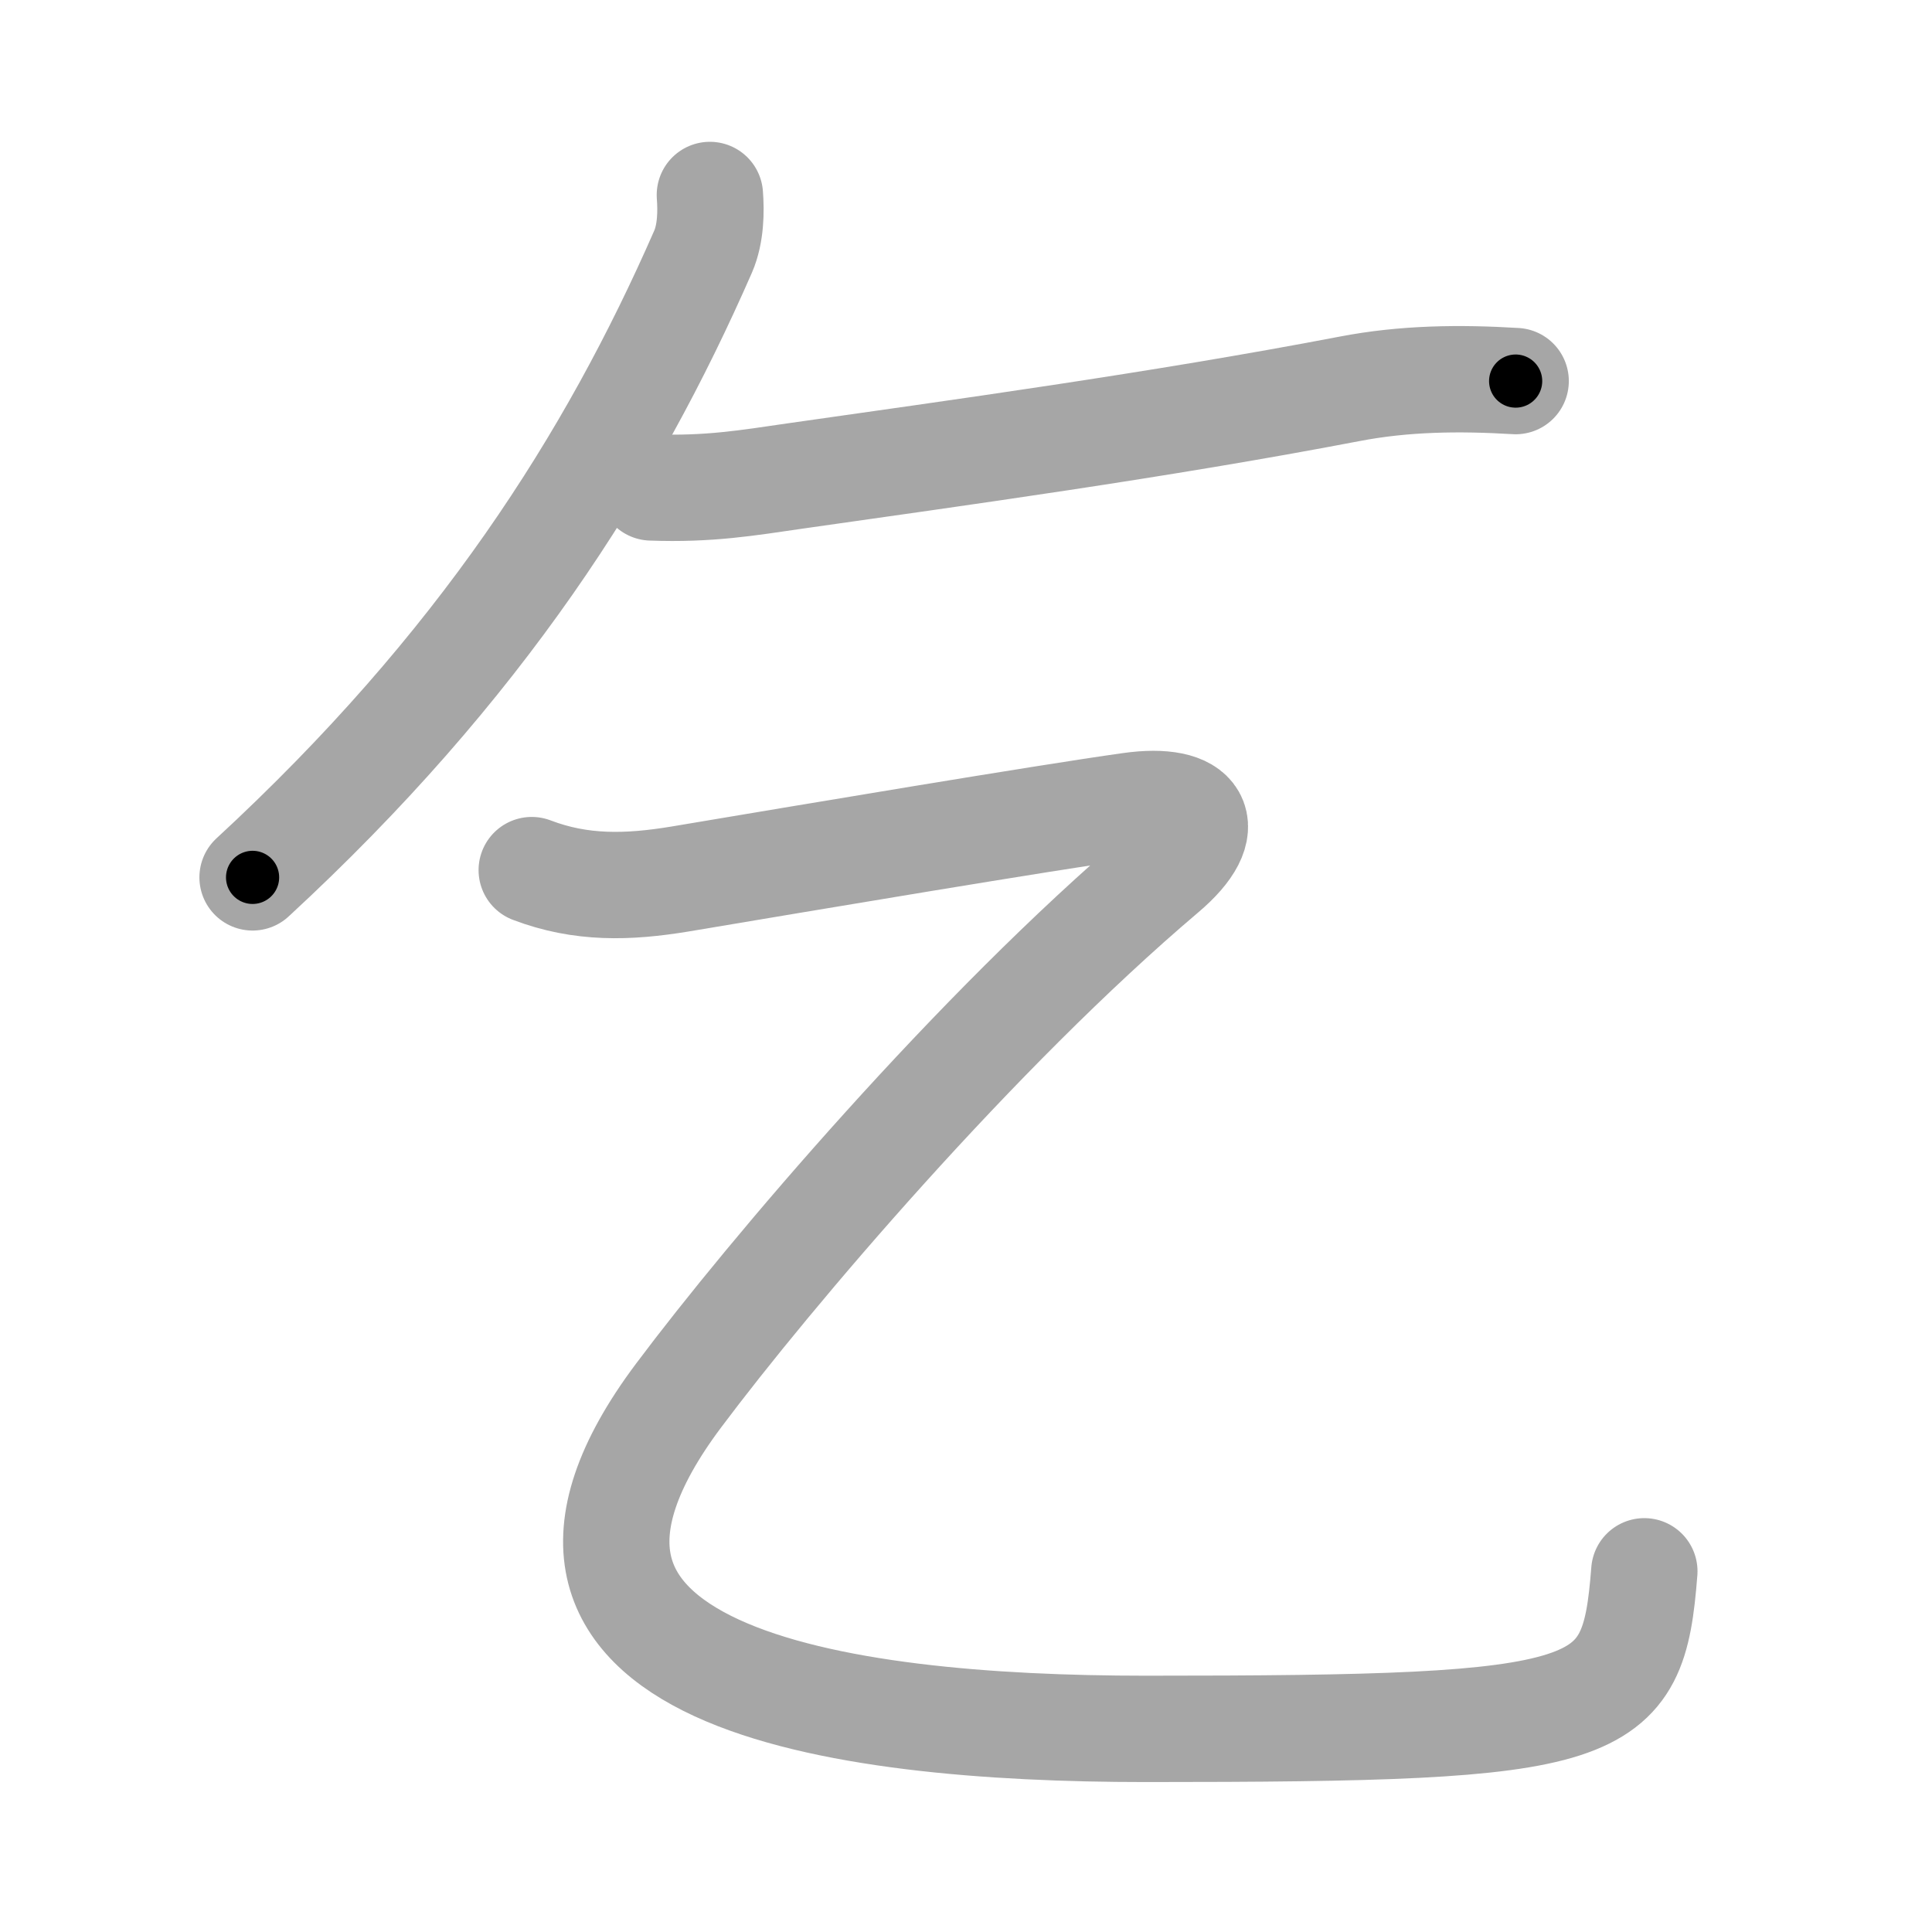 <svg xmlns="http://www.w3.org/2000/svg" viewBox="0 0 109 109" id="4e5e"><g fill="none" stroke="#a6a6a6" stroke-width="6" stroke-linecap="round" stroke-linejoin="round"><g><g><path d="M40.05,11c0.07,0.92,0.06,2.17-0.38,3.19C34.5,26,27.12,37.62,14.25,49.5" /><path d="M36.75,27.5c3.25,0.12,5.44-0.26,8.14-0.65c8.9-1.27,20.49-2.85,31.24-4.91c3.11-0.6,6.22-0.63,9.38-0.44" /></g><g><path d="M30,49.09c2.78,1.06,5.42,0.99,8.38,0.5c7.21-1.21,20.46-3.44,25.38-4.13c3.82-0.54,4.96,1.14,1.9,3.73c-10.56,8.95-22.2,22.63-27.38,29.55c-11.9,15.89,8.85,18.8,26.35,18.8c26,0,27.5-0.66,28.14-8.89" /></g></g></g><g fill="none" stroke="#000" stroke-width="3" stroke-linecap="round" stroke-linejoin="round"><path d="M40.05,11c0.07,0.92,0.06,2.17-0.38,3.19C34.5,26,27.12,37.62,14.25,49.5" stroke-dasharray="47.081" stroke-dashoffset="47.081"><animate attributeName="stroke-dashoffset" values="47.081;47.081;0" dur="0.471s" fill="freeze" begin="0s;4e5e.click" /></path><path d="M36.75,27.5c3.25,0.12,5.44-0.26,8.14-0.65c8.9-1.27,20.49-2.85,31.24-4.91c3.11-0.6,6.22-0.63,9.38-0.44" stroke-dasharray="49.224" stroke-dashoffset="49.224"><animate attributeName="stroke-dashoffset" values="49.224" fill="freeze" begin="4e5e.click" /><animate attributeName="stroke-dashoffset" values="49.224;49.224;0" keyTimes="0;0.489;1" dur="0.963s" fill="freeze" begin="0s;4e5e.click" /></path><path d="M30,49.09c2.78,1.06,5.42,0.99,8.38,0.5c7.21-1.21,20.46-3.44,25.38-4.13c3.82-0.54,4.96,1.14,1.9,3.73c-10.56,8.95-22.2,22.63-27.38,29.55c-11.9,15.89,8.85,18.8,26.35,18.8c26,0,27.5-0.66,28.14-8.89" stroke-dasharray="158.639" stroke-dashoffset="158.639"><animate attributeName="stroke-dashoffset" values="158.639" fill="freeze" begin="4e5e.click" /><animate attributeName="stroke-dashoffset" values="158.639;158.639;0" keyTimes="0;0.447;1" dur="2.156s" fill="freeze" begin="0s;4e5e.click" /></path></g></svg>